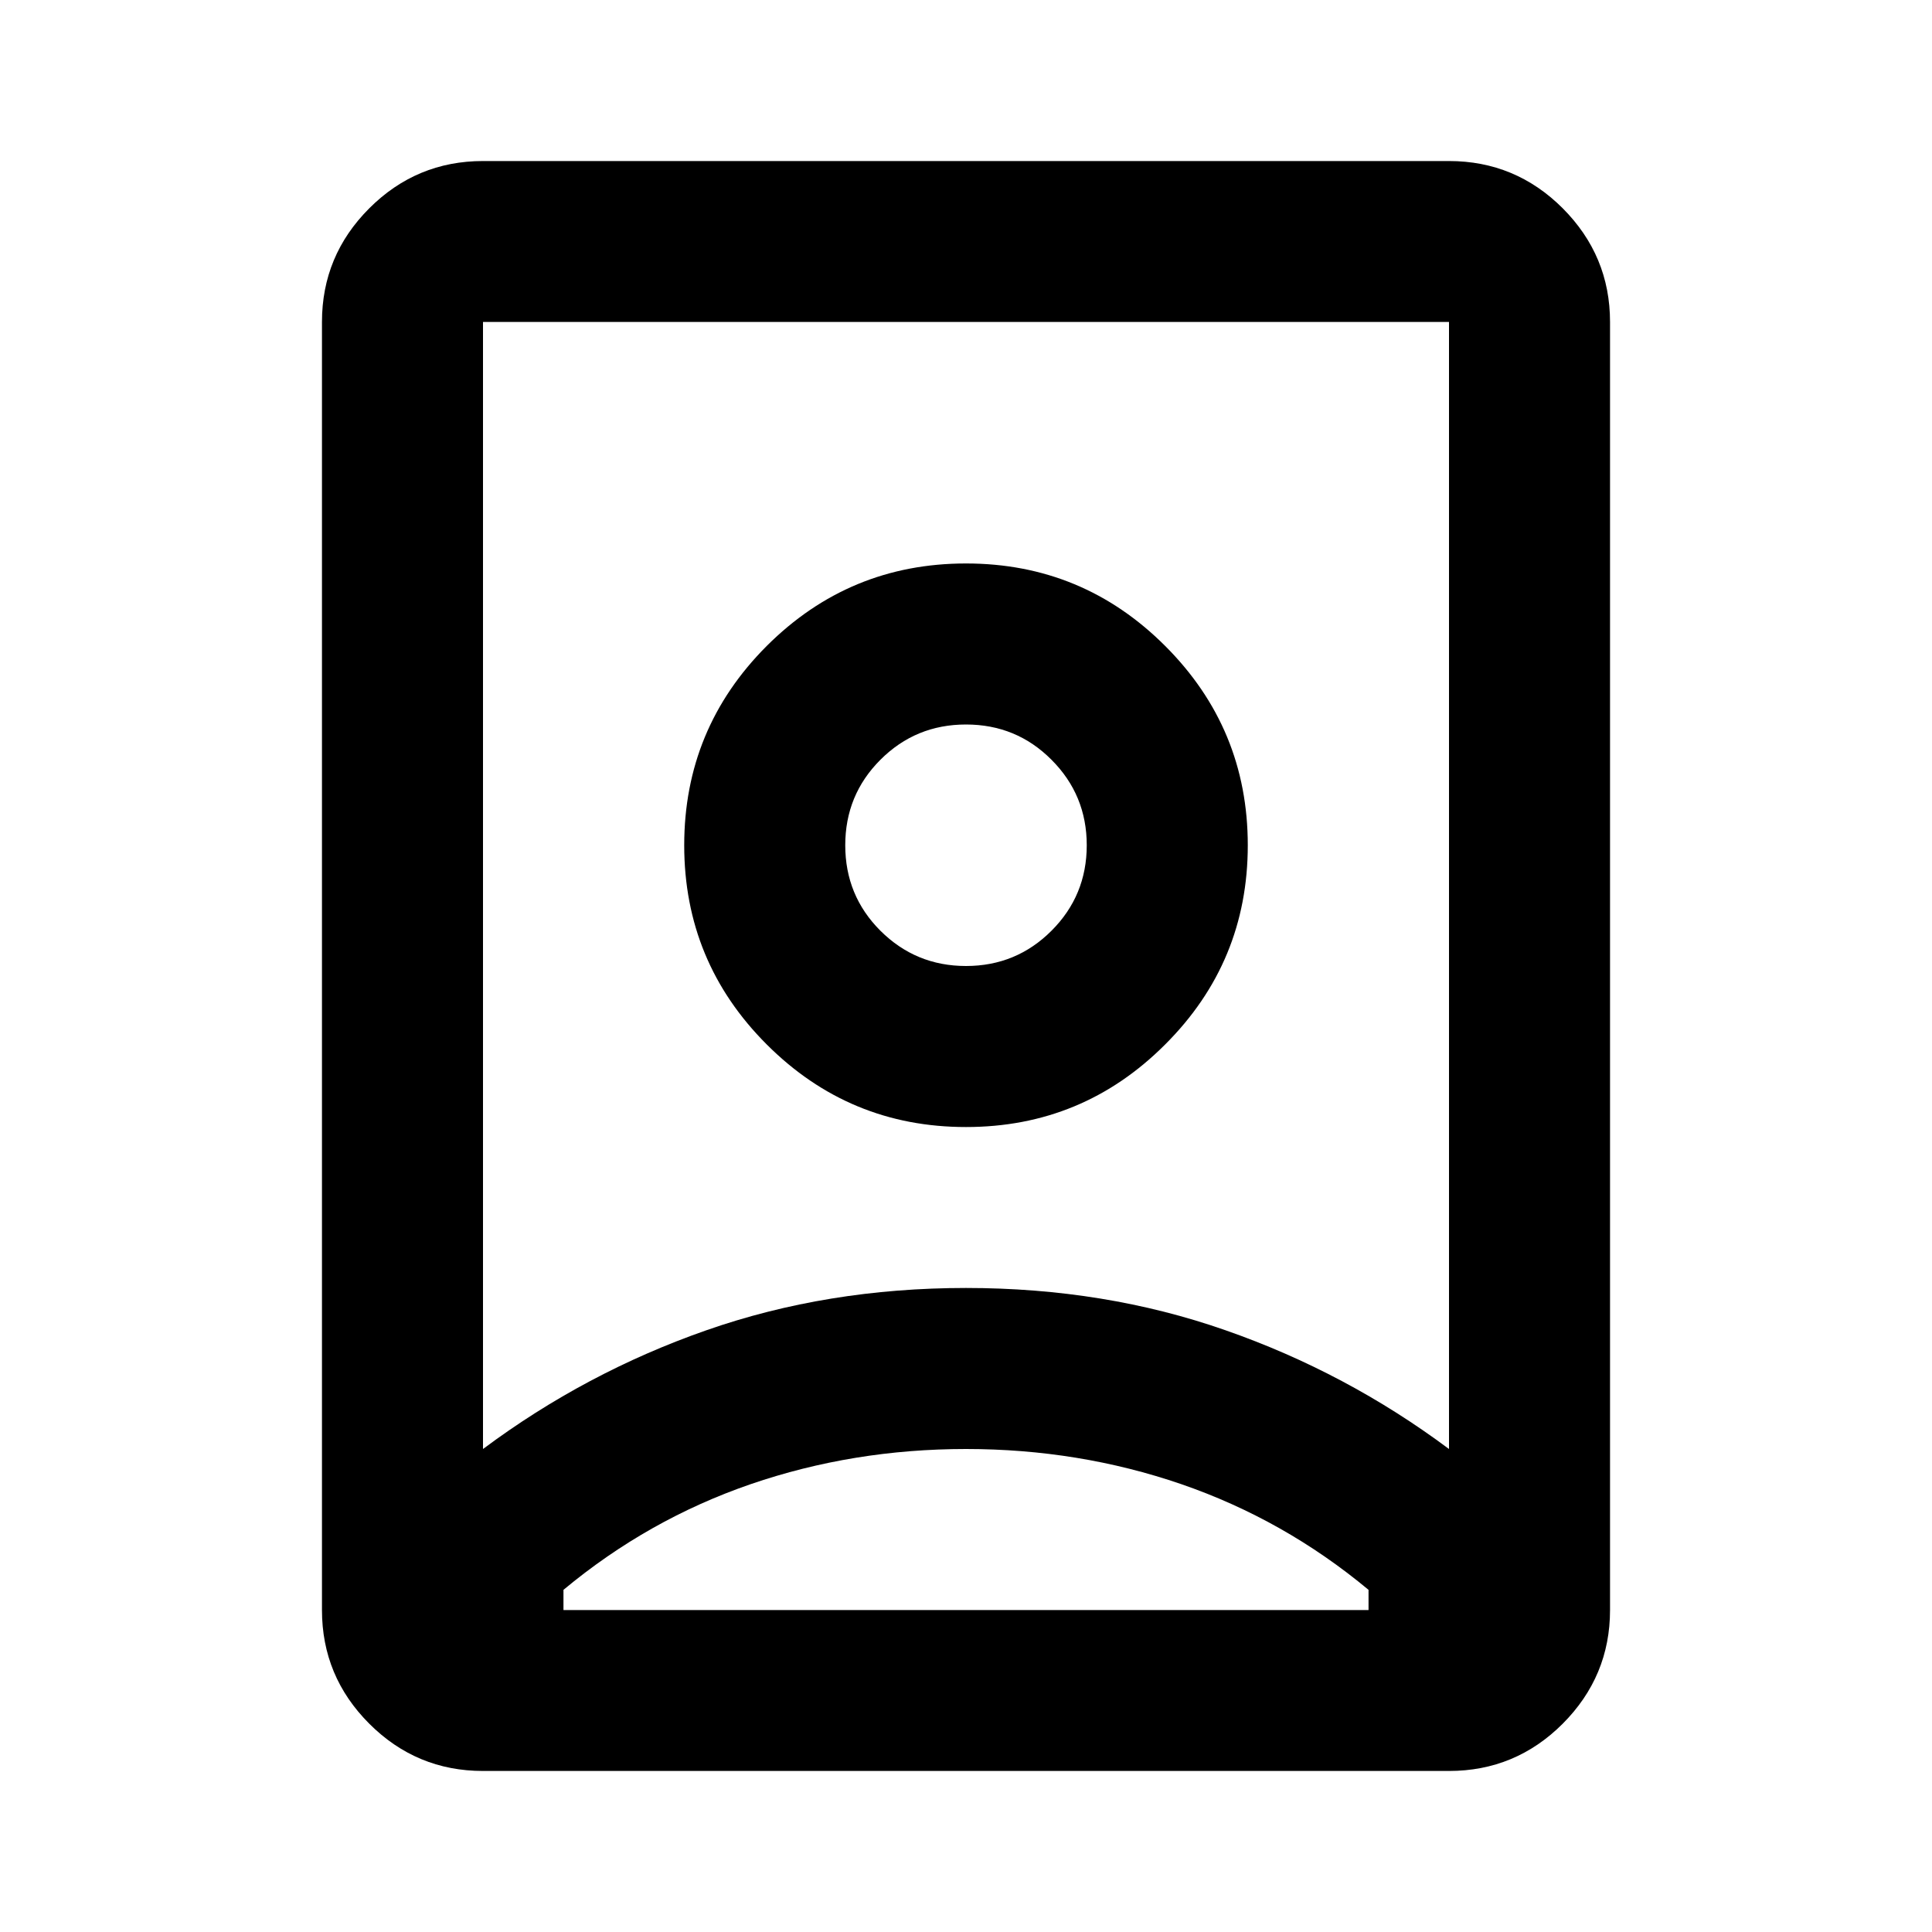 <svg width="20" height="20" viewBox="0 0 20 20" fill="none" xmlns="http://www.w3.org/2000/svg">
<mask id="mask0_136_30" style="mask-type:alpha" maskUnits="userSpaceOnUse" x="0" y="0" width="20" height="20">
<rect width="20" height="20" fill="#D9D9D9"/>
</mask>
<g mask="url(#mask0_136_30)">
<path d="M10 15C9.222 15 8.479 15.121 7.771 15.364C7.062 15.608 6.417 15.972 5.833 16.458V16.667H14.167V16.458C13.583 15.972 12.937 15.608 12.229 15.364C11.521 15.121 10.778 15 10 15ZM10 13.333C10.958 13.333 11.854 13.479 12.687 13.771C13.521 14.062 14.292 14.472 15 15V3.333H5V15C5.708 14.472 6.479 14.062 7.312 13.771C8.146 13.479 9.042 13.333 10 13.333ZM10 10C9.653 10 9.358 9.878 9.114 9.635C8.871 9.392 8.75 9.097 8.75 8.75C8.75 8.403 8.871 8.108 9.114 7.865C9.358 7.621 9.653 7.5 10 7.5C10.347 7.5 10.642 7.621 10.885 7.865C11.128 8.108 11.25 8.403 11.25 8.75C11.25 9.097 11.128 9.392 10.885 9.635C10.642 9.878 10.347 10 10 10ZM5 18.333C4.542 18.333 4.149 18.17 3.823 17.844C3.496 17.517 3.333 17.125 3.333 16.667V3.333C3.333 2.875 3.496 2.483 3.823 2.156C4.149 1.83 4.542 1.667 5 1.667H15C15.458 1.667 15.851 1.83 16.177 2.156C16.503 2.483 16.667 2.875 16.667 3.333V16.667C16.667 17.125 16.503 17.517 16.177 17.844C15.851 18.17 15.458 18.333 15 18.333H5ZM10 11.667C10.806 11.667 11.493 11.382 12.062 10.812C12.632 10.243 12.917 9.556 12.917 8.75C12.917 7.944 12.632 7.257 12.062 6.687C11.493 6.118 10.806 5.833 10 5.833C9.194 5.833 8.507 6.118 7.937 6.687C7.368 7.257 7.083 7.944 7.083 8.75C7.083 9.556 7.368 10.243 7.937 10.812C8.507 11.382 9.194 11.667 10 11.667Z" fill="black"/>
</g>
</svg>
